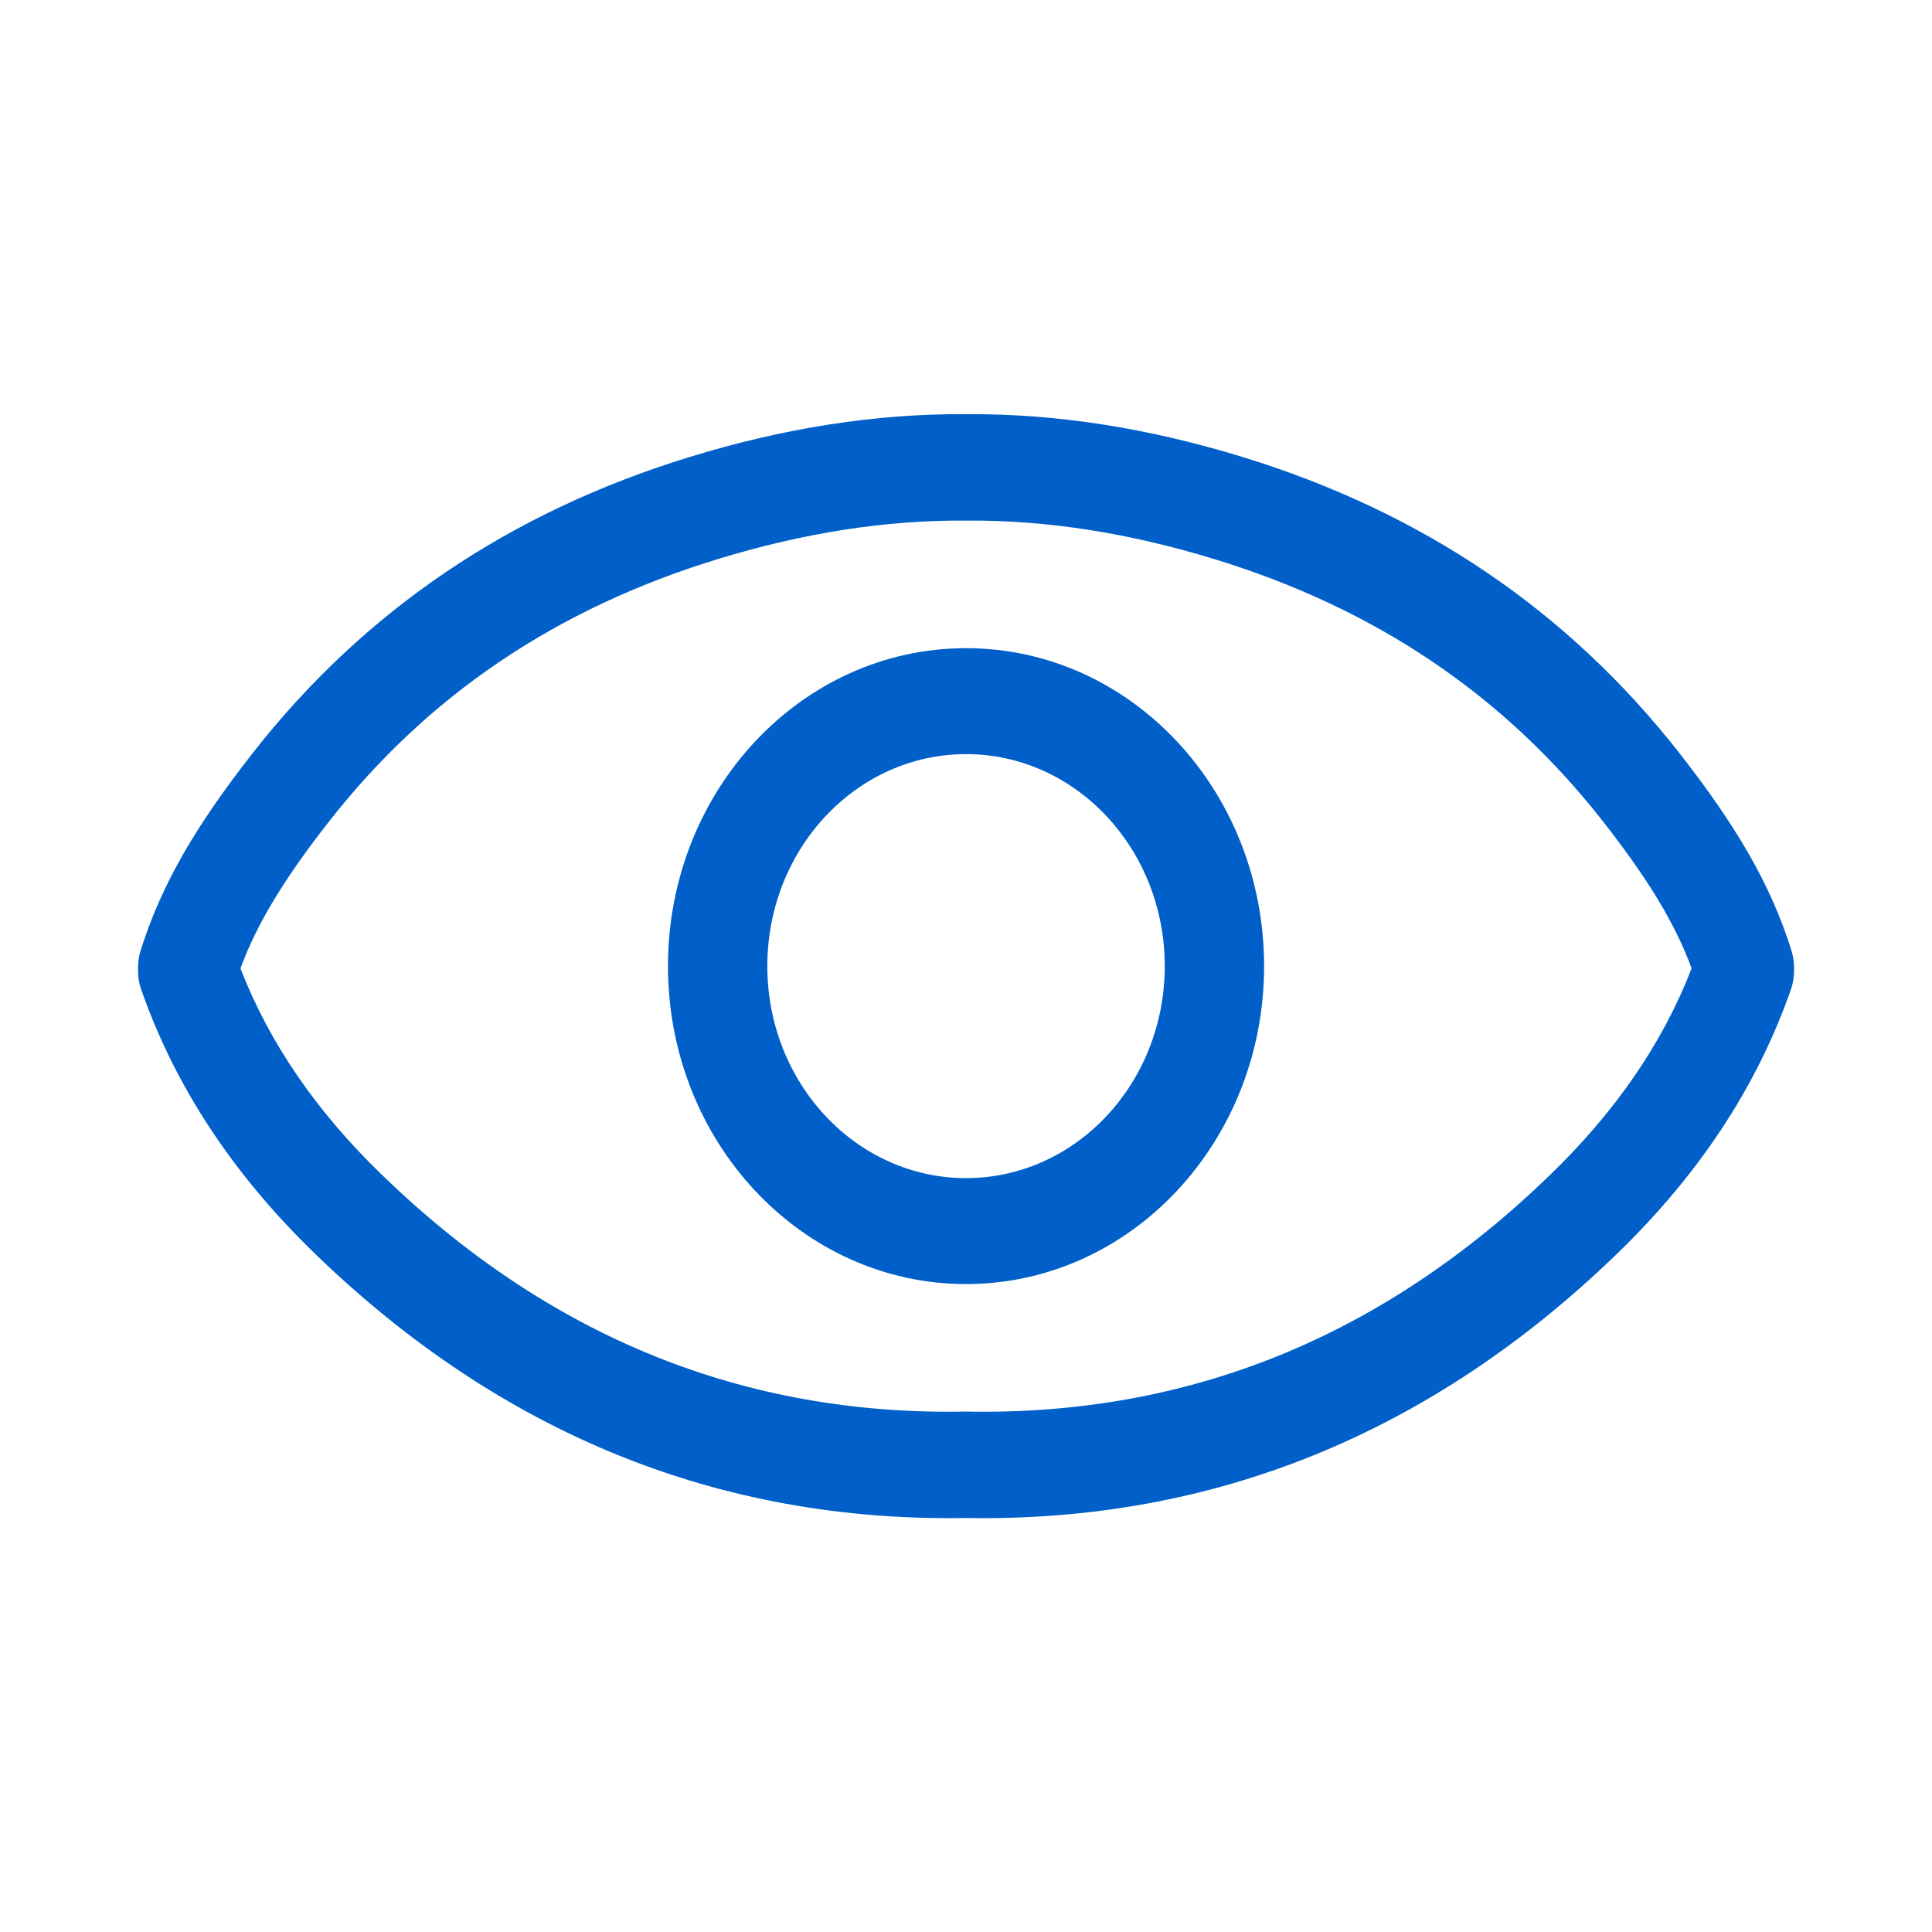 <svg width="24" height="24" viewBox="0 0 24 24" fill="none" xmlns="http://www.w3.org/2000/svg">
<path fill-rule="evenodd" clip-rule="evenodd" d="M12.001 18.857C15.072 18.911 17.782 17.806 20.087 15.575C21.095 14.6 21.821 13.512 22.247 12.292C22.276 12.208 22.288 12.123 22.286 12.039C22.288 11.963 22.278 11.884 22.254 11.808C21.995 10.979 21.558 10.245 20.862 9.355C19.475 7.584 17.666 6.361 15.429 5.675C14.265 5.318 13.122 5.137 12.001 5.145C10.879 5.137 9.736 5.318 8.573 5.675C6.335 6.361 4.526 7.584 3.139 9.355C2.443 10.245 2.006 10.979 1.747 11.808C1.723 11.884 1.713 11.963 1.715 12.039C1.713 12.123 1.725 12.208 1.754 12.292C2.18 13.512 2.907 14.6 3.914 15.575C6.219 17.806 8.929 18.911 12.001 18.857ZM12.001 6.467C10.999 6.459 9.97 6.622 8.914 6.946C6.909 7.56 5.312 8.64 4.088 10.204C3.544 10.899 3.197 11.459 2.987 12.03C3.348 12.962 3.935 13.811 4.745 14.595C6.819 16.604 9.231 17.589 12.001 17.535C14.77 17.589 17.182 16.604 19.256 14.595C20.066 13.811 20.653 12.962 21.014 12.03C20.804 11.459 20.457 10.899 19.913 10.204C18.689 8.64 17.093 7.56 15.087 6.946C14.031 6.622 13.002 6.459 12.001 6.467ZM15.703 12.002C15.703 14.183 14.046 15.951 12.001 15.951C9.956 15.951 8.298 14.183 8.298 12.002C8.298 9.82 9.956 8.052 12.001 8.052C14.046 8.052 15.703 9.82 15.703 12.002ZM9.532 12.002C9.532 13.456 10.637 14.635 12.001 14.635C13.364 14.635 14.469 13.456 14.469 12.002C14.469 10.547 13.364 9.368 12.001 9.368C10.637 9.368 9.532 10.547 9.532 12.002Z" fill="#005FC8"/>
</svg>
